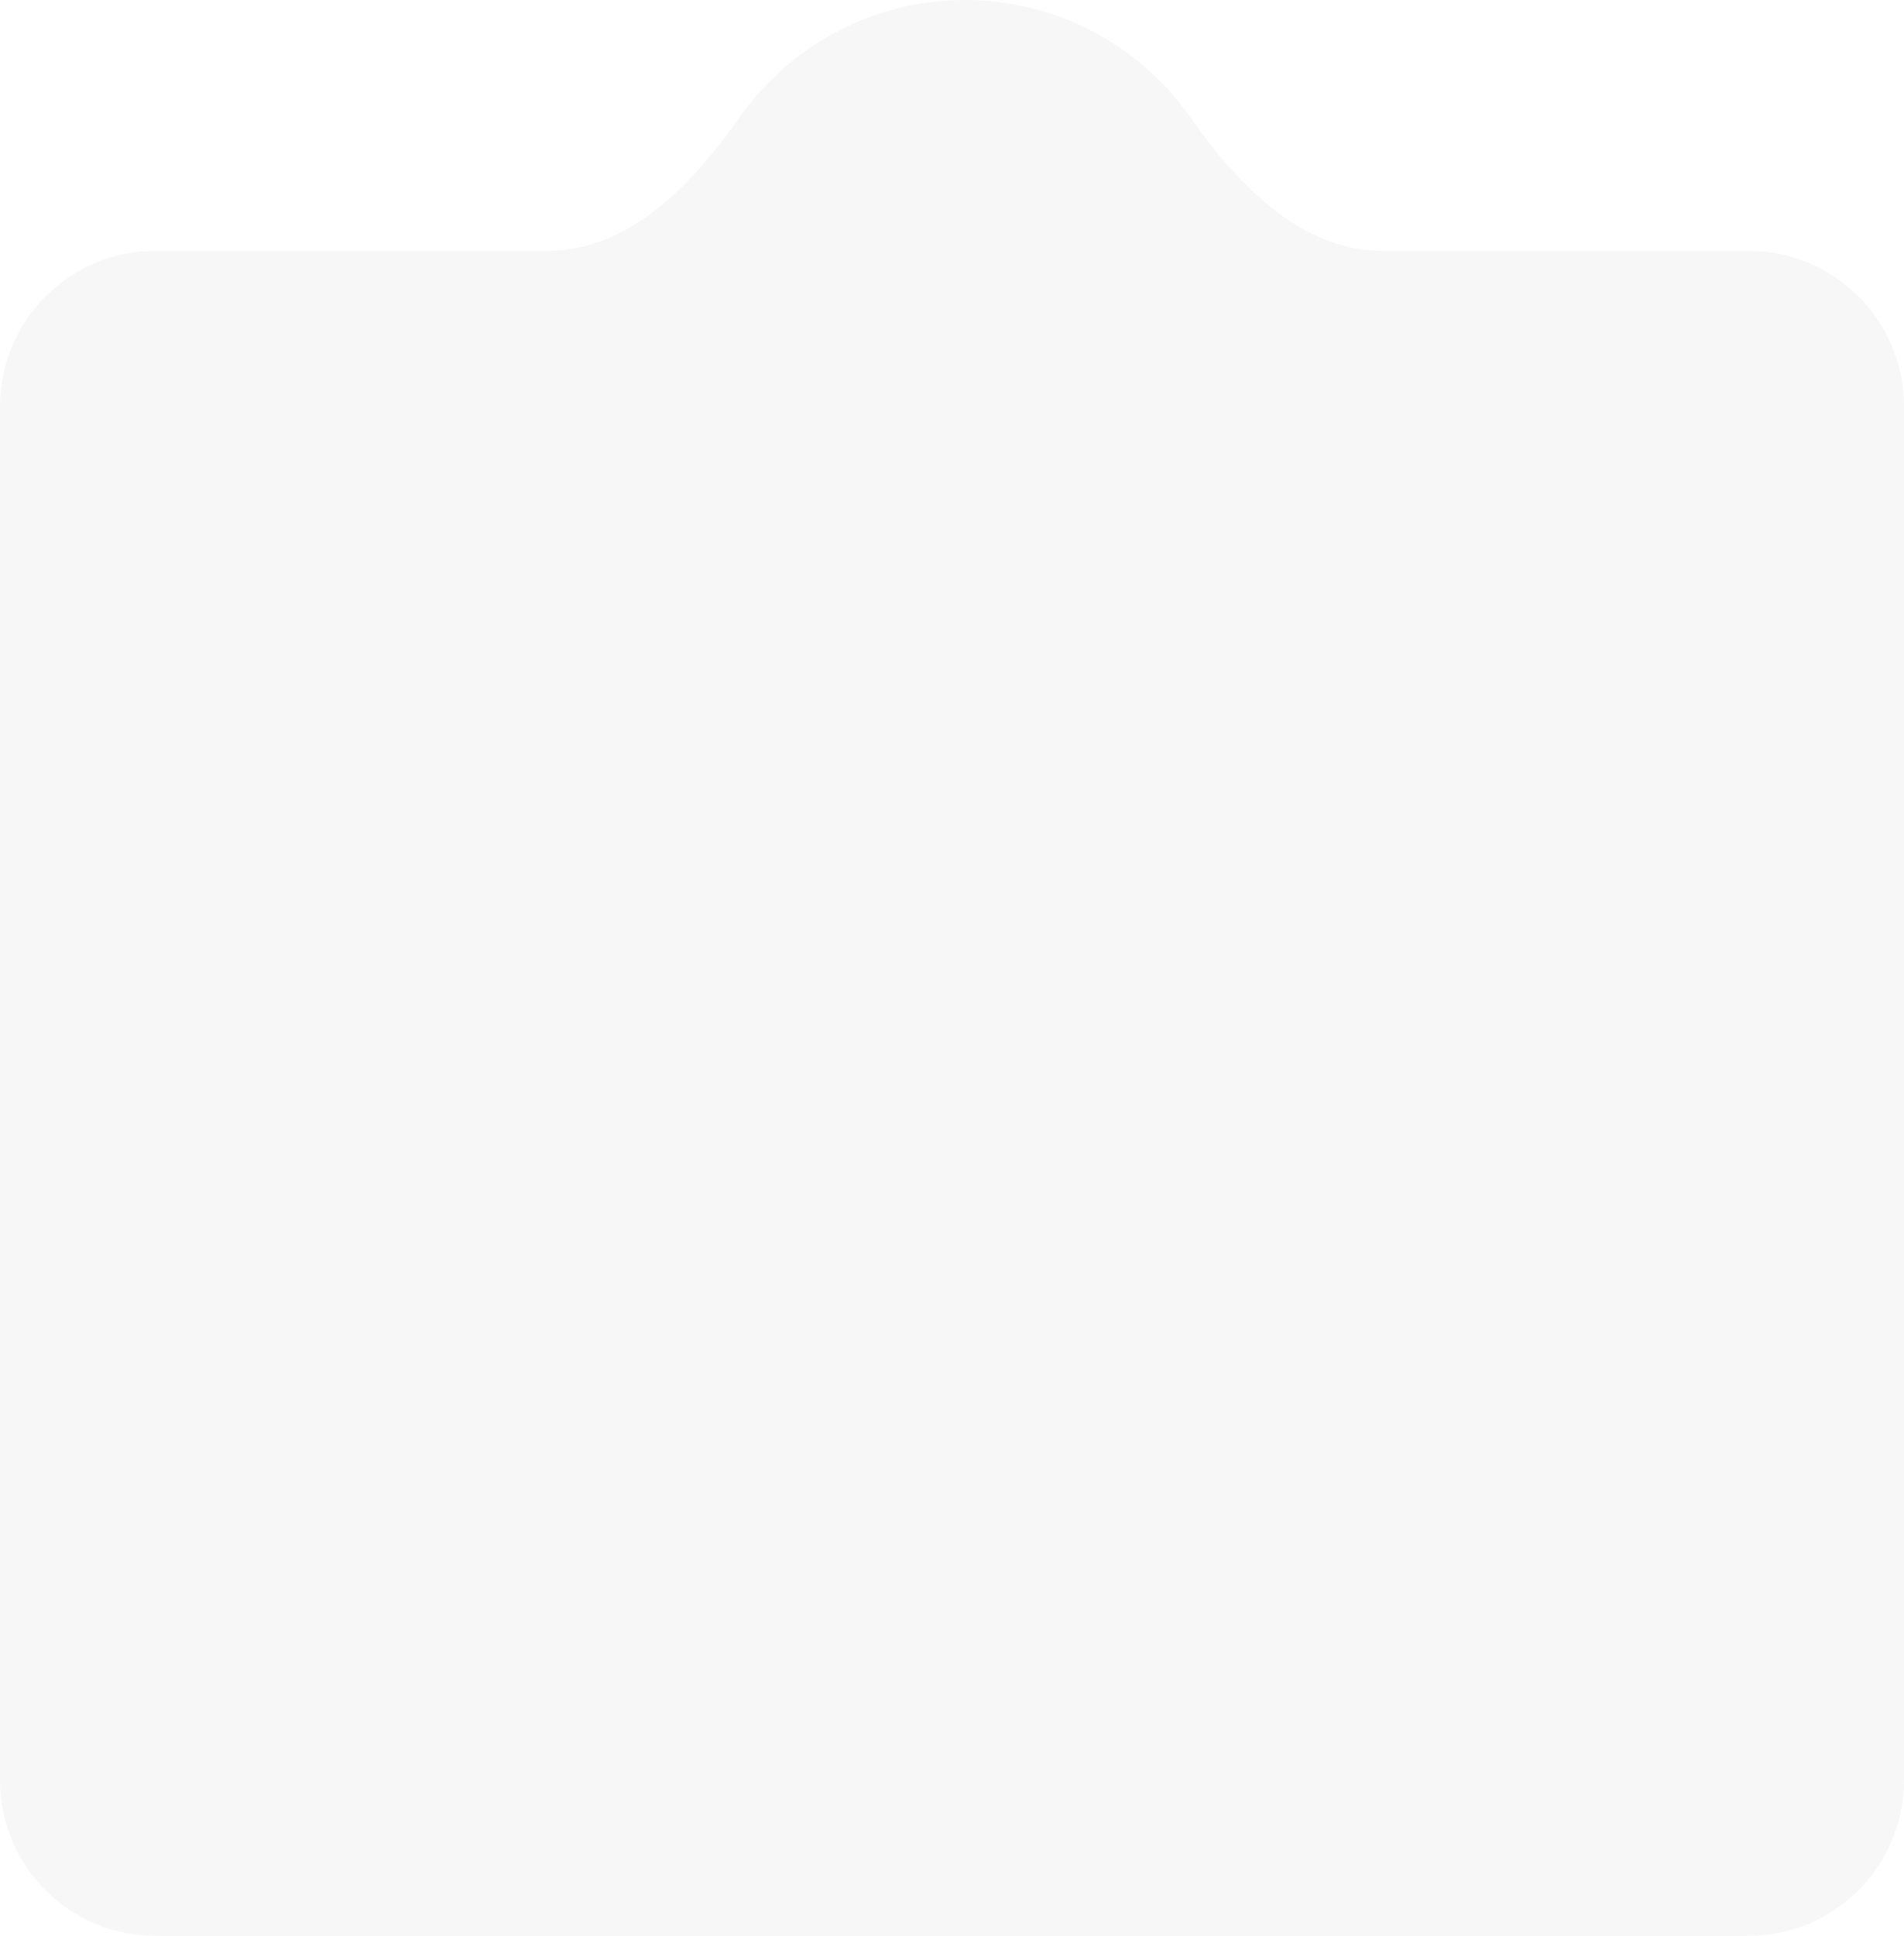 <svg preserveAspectRatio="none" width="100%" height="100%" overflow="visible" style="display: block;" viewBox="0 0 367 373" fill="none" xmlns="http://www.w3.org/2000/svg">
<path id="Vector" d="M186 0C203.977 0 219.929 8.983 229.521 22.705C238.452 35.48 250.788 48.324 266.375 48.324H337C353.569 48.324 367 61.756 367 78.324V342.999C367 359.568 353.569 372.999 337 372.999H30C13.431 372.999 0 359.568 0 342.999V78.324C0 61.756 13.431 48.324 30 48.324H105.625C121.212 48.324 133.548 35.48 142.479 22.705C152.071 8.983 168.023 0 186 0Z" fill="#CACACA" fill-opacity="0.15"/>
</svg>
